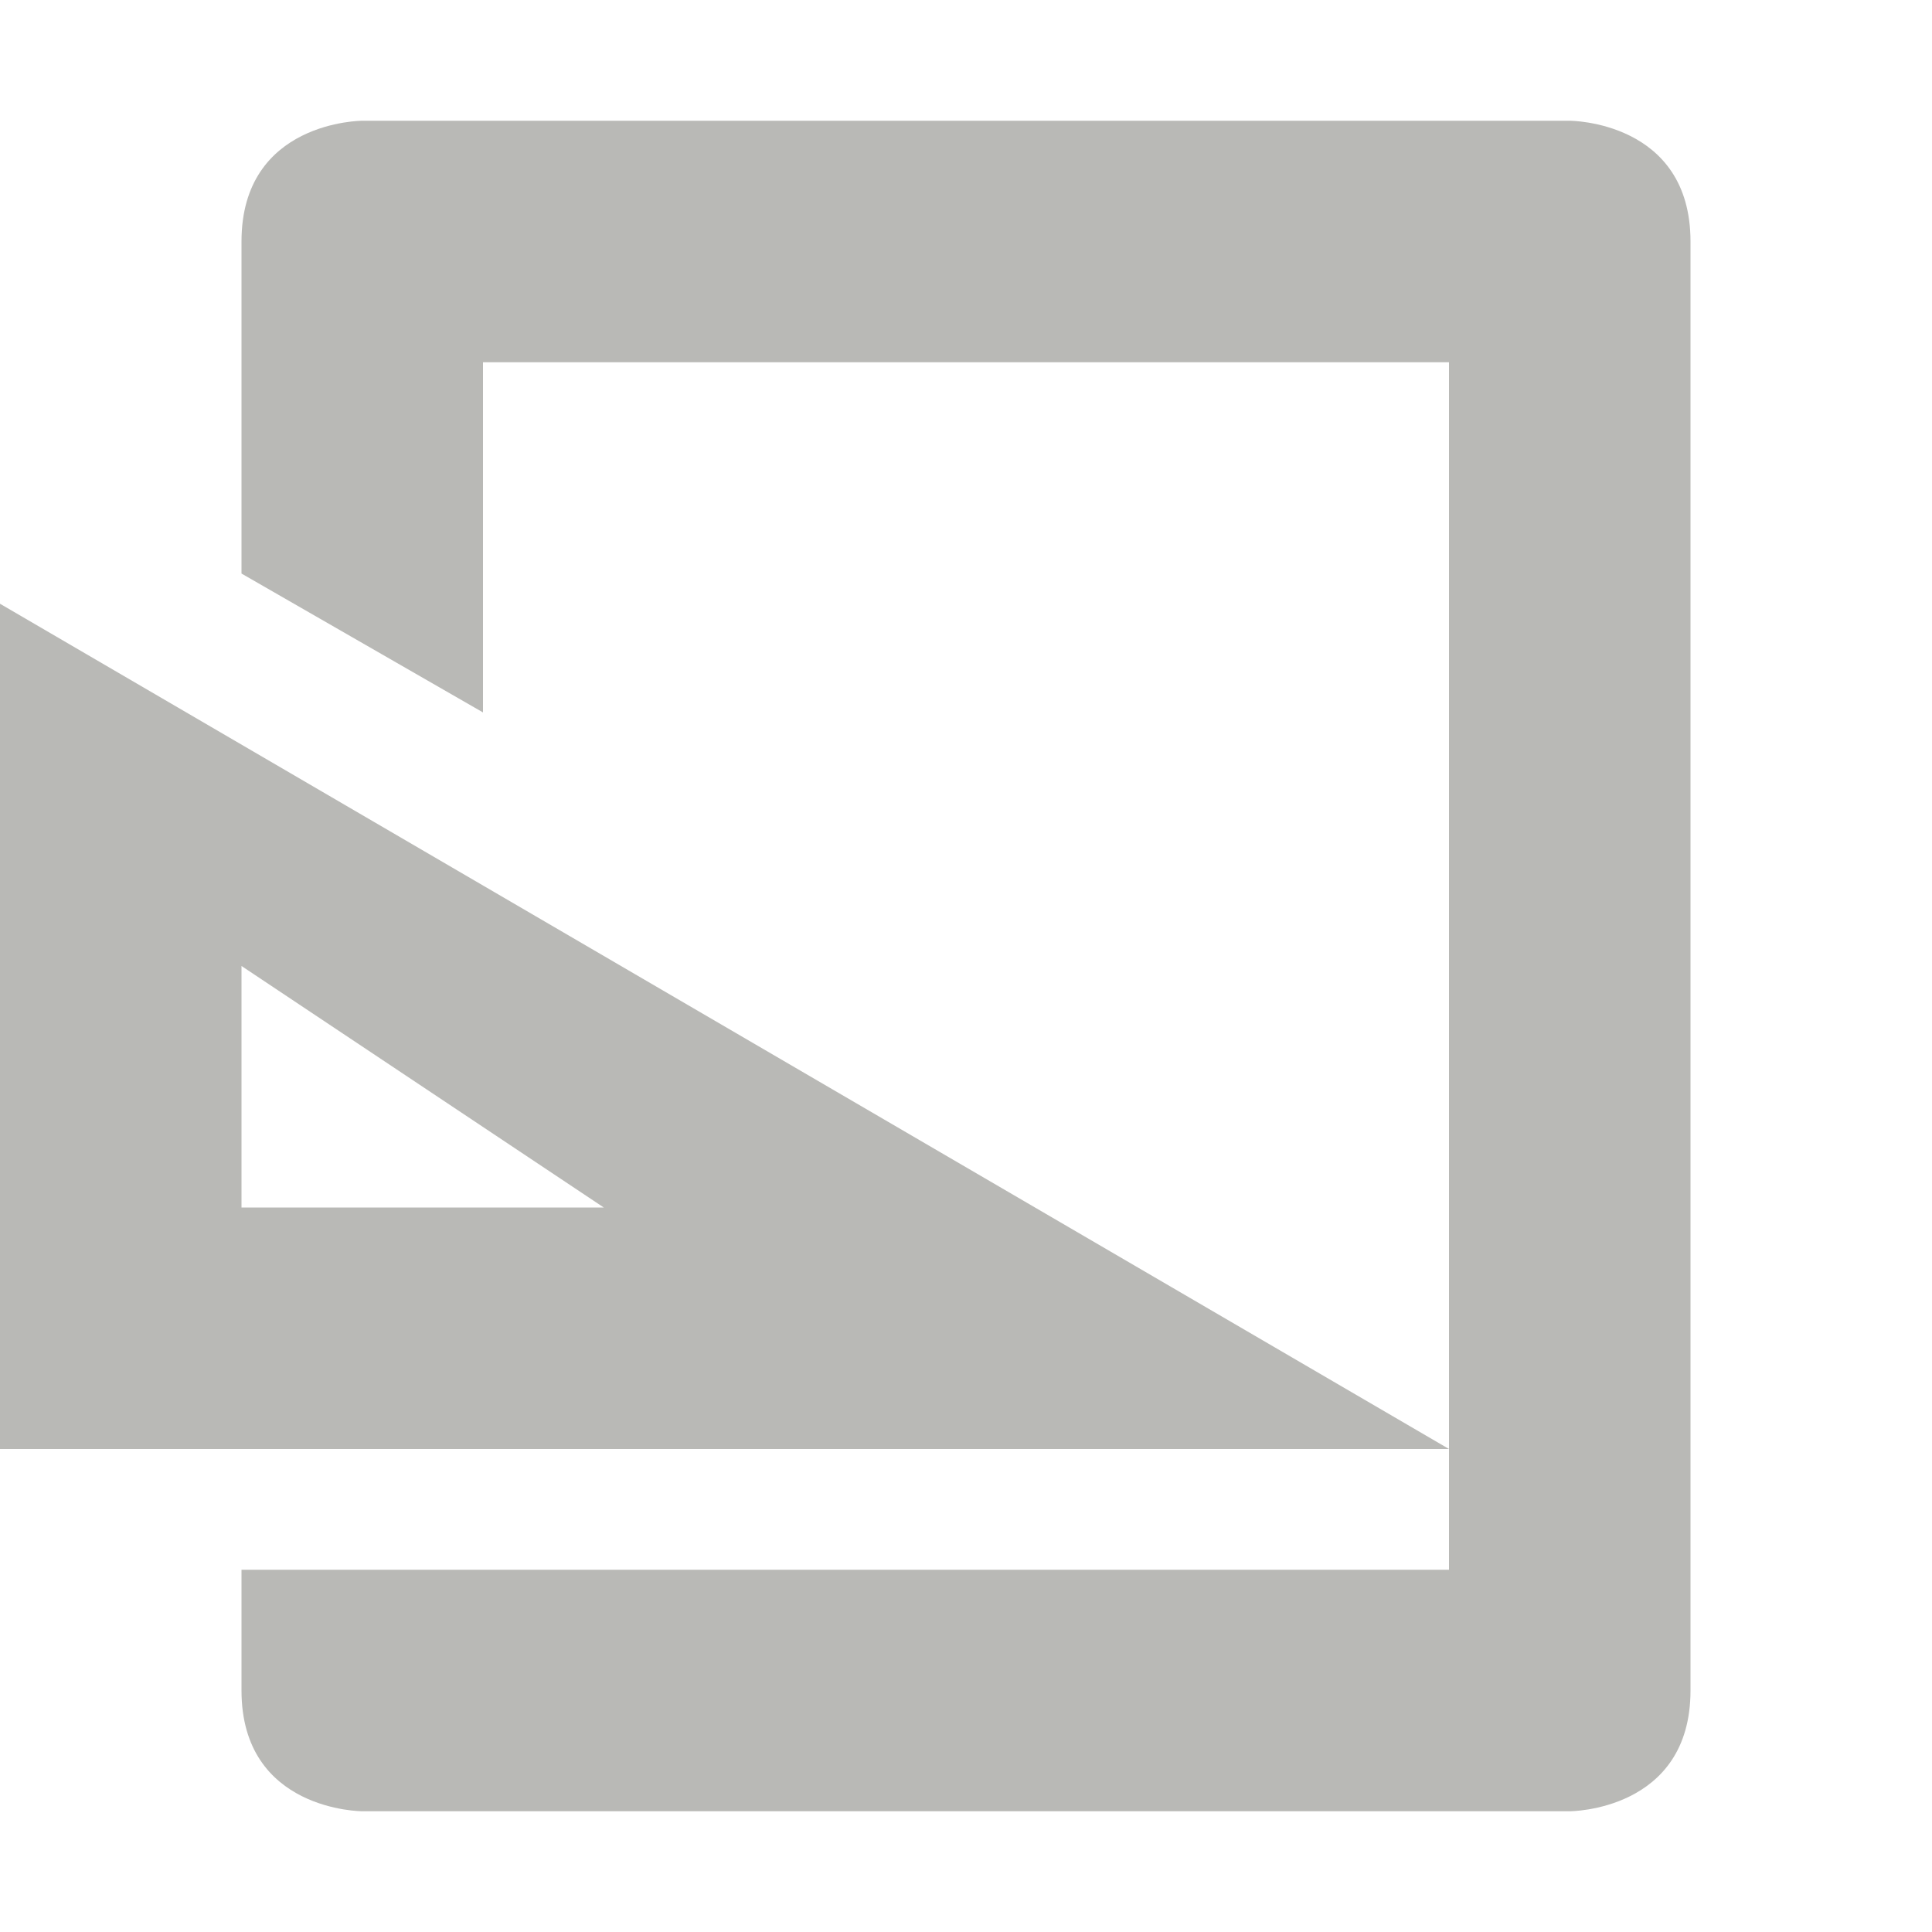 <svg xmlns="http://www.w3.org/2000/svg" width="16" height="16" version="1.1">
 <path style="fill:#b9b9b6" d="M 0,5 V 12 H 12 Z M 2,8 5,10 H 2 Z"/>
 <path style="fill:#b9b9b6" d="M 3,1 C 3,1 2,1 2,2 V 4.75 L 4,5.9 V 3 H 12 V 13 H 2 V 14 C 2,15 3,15 3,15 H 13 C 13,15 14,15 14,14 V 2 C 14,1 13,1 13,1 Z"/>
</svg>
